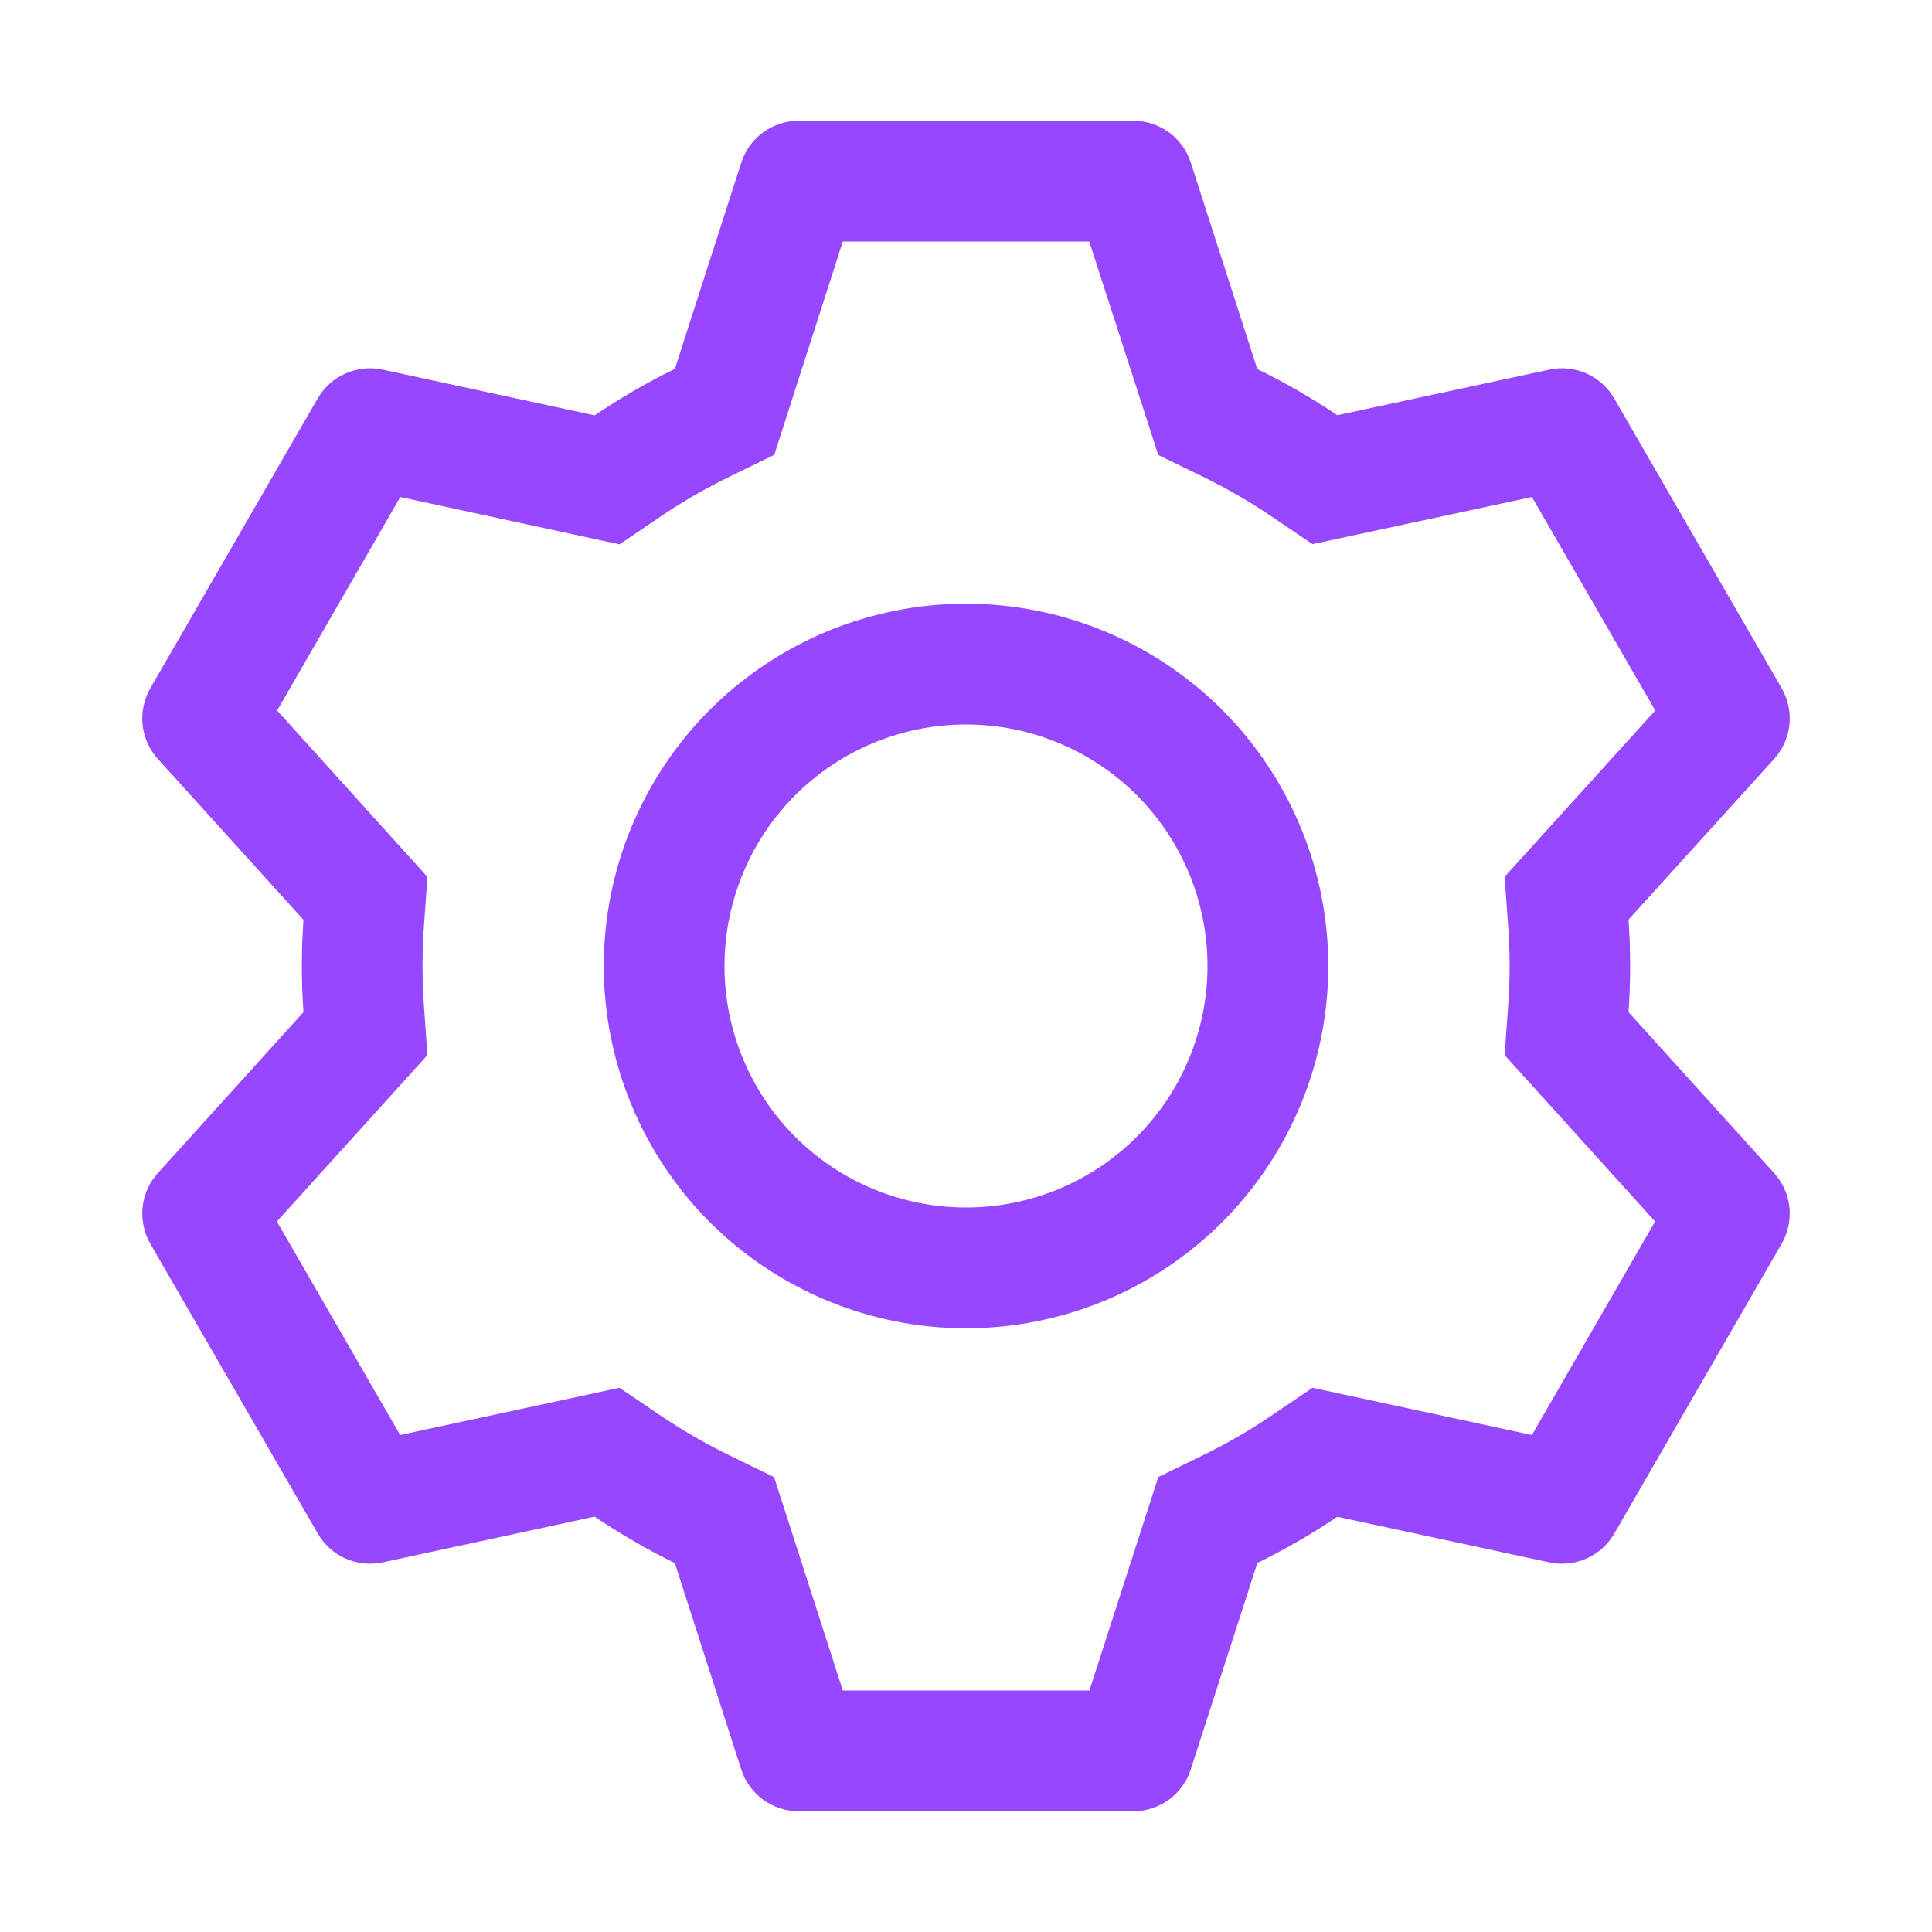 <svg width="25" height="25" viewBox="0 0 25 25" fill="none" xmlns="http://www.w3.org/2000/svg">
<path d="M14.666 1.562C14.831 1.563 14.992 1.615 15.126 1.712C15.259 1.81 15.359 1.947 15.409 2.105L16.269 4.775C16.63 4.952 16.975 5.15 17.305 5.373L20.049 4.783C20.21 4.748 20.379 4.766 20.53 4.833C20.681 4.901 20.807 5.014 20.889 5.158L23.055 8.906C23.137 9.05 23.172 9.216 23.155 9.38C23.137 9.545 23.067 9.699 22.956 9.822L21.073 11.9C21.101 12.299 21.101 12.698 21.073 13.097L22.956 15.178C23.067 15.301 23.137 15.455 23.155 15.62C23.172 15.784 23.137 15.95 23.055 16.094L20.889 19.844C20.806 19.987 20.681 20.1 20.53 20.167C20.378 20.234 20.21 20.252 20.049 20.217L17.305 19.627C16.977 19.848 16.63 20.048 16.27 20.225L15.409 22.895C15.359 23.053 15.259 23.19 15.126 23.288C14.992 23.385 14.831 23.438 14.666 23.438H10.334C10.169 23.438 10.008 23.385 9.874 23.288C9.741 23.19 9.641 23.053 9.591 22.895L8.733 20.227C8.373 20.05 8.026 19.849 7.694 19.625L4.952 20.217C4.79 20.252 4.621 20.234 4.47 20.167C4.319 20.099 4.193 19.986 4.111 19.842L1.945 16.094C1.863 15.95 1.828 15.784 1.845 15.62C1.863 15.455 1.932 15.301 2.044 15.178L3.927 13.097C3.899 12.699 3.899 12.301 3.927 11.903L2.044 9.822C1.932 9.699 1.863 9.545 1.845 9.38C1.828 9.216 1.863 9.05 1.945 8.906L4.111 5.156C4.194 5.013 4.319 4.9 4.47 4.833C4.622 4.766 4.79 4.748 4.952 4.783L7.694 5.375C8.025 5.152 8.372 4.95 8.733 4.773L9.592 2.105C9.643 1.948 9.741 1.811 9.874 1.713C10.008 1.616 10.168 1.563 10.333 1.562H14.664H14.666ZM14.094 3.125H10.906L10.019 5.886L9.42 6.178C9.126 6.322 8.842 6.486 8.57 6.669L8.017 7.044L5.18 6.431L3.586 9.194L5.531 11.347L5.484 12.009C5.462 12.336 5.462 12.664 5.484 12.991L5.531 13.653L3.583 15.806L5.178 18.569L8.016 17.958L8.569 18.331C8.841 18.514 9.125 18.678 9.419 18.822L10.017 19.114L10.906 21.875H14.097L14.988 19.113L15.584 18.822C15.878 18.678 16.162 18.514 16.433 18.331L16.984 17.958L19.823 18.569L21.417 15.806L19.47 13.653L19.517 12.991C19.54 12.663 19.54 12.335 19.517 12.008L19.47 11.345L21.419 9.194L19.823 6.431L16.984 7.041L16.433 6.669C16.162 6.486 15.878 6.322 15.584 6.178L14.988 5.888L14.095 3.125H14.094ZM12.5 7.812C13.743 7.812 14.935 8.306 15.815 9.185C16.694 10.065 17.188 11.257 17.188 12.5C17.188 13.743 16.694 14.935 15.815 15.815C14.935 16.694 13.743 17.188 12.5 17.188C11.257 17.188 10.065 16.694 9.185 15.815C8.306 14.935 7.813 13.743 7.813 12.5C7.813 11.257 8.306 10.065 9.185 9.185C10.065 8.306 11.257 7.812 12.5 7.812ZM12.5 9.375C11.671 9.375 10.876 9.704 10.29 10.29C9.704 10.876 9.375 11.671 9.375 12.5C9.375 13.329 9.704 14.124 10.29 14.71C10.876 15.296 11.671 15.625 12.5 15.625C13.329 15.625 14.124 15.296 14.71 14.71C15.296 14.124 15.625 13.329 15.625 12.5C15.625 11.671 15.296 10.876 14.71 10.29C14.124 9.704 13.329 9.375 12.5 9.375Z" fill="#9747FF"/>
</svg>
